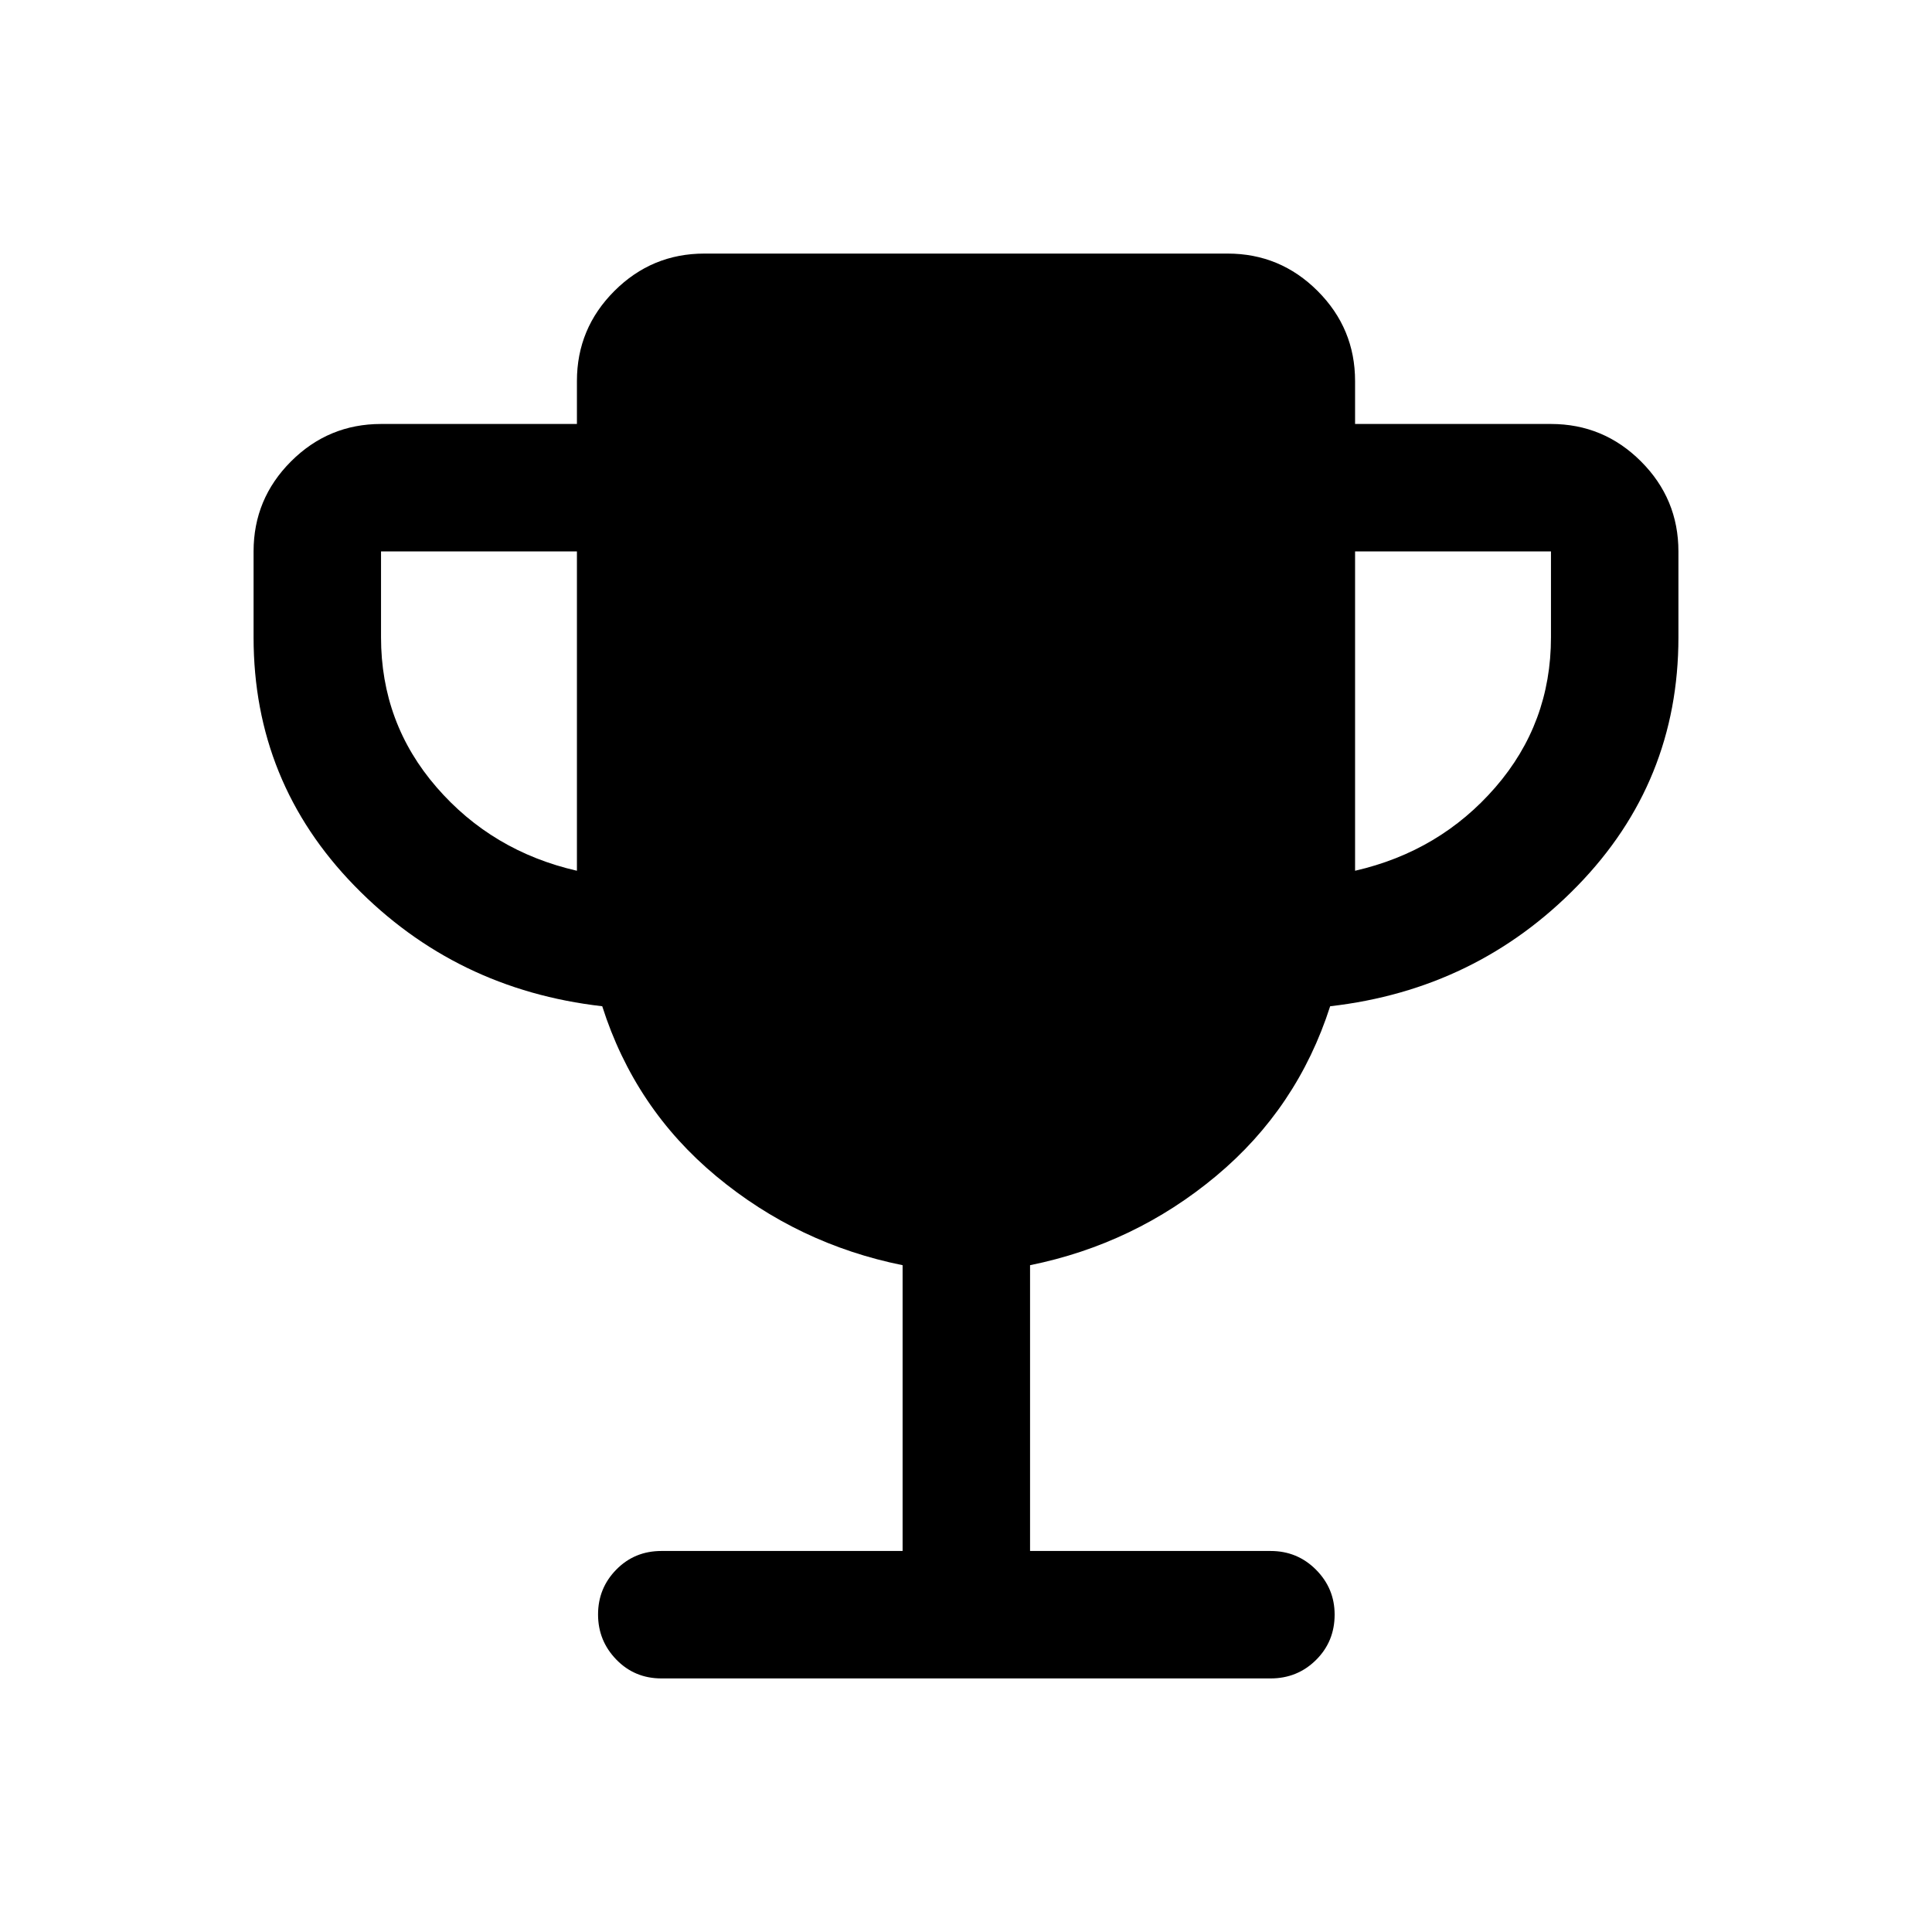 <svg xmlns="http://www.w3.org/2000/svg" height="40" viewBox="0 -960 960 960" width="40"><path d="M286.67-527.33V-686h-97.34v42.67q0 42.66 27.59 74.5 27.58 31.83 69.75 41.5Zm386.66 0q42.17-9.67 69.75-41.5 27.59-31.84 27.59-74.5V-686h-97.34v158.67Zm-224.83 338v-142q-52.06-10.53-92.57-44.2-40.51-33.67-56.68-84.47-72.92-8.33-123.08-59.83Q126-571.33 126-643.33V-686q0-26.13 18.6-44.73 18.61-18.6 44.73-18.6h97.34v-21.34q0-26.12 18.6-44.73Q323.87-834 350-834h260q26.13 0 44.73 18.6 18.6 18.61 18.6 44.73v21.34h97.34q26.12 0 44.73 18.6Q834-712.13 834-686v42.67q0 72-50.17 123.5-50.16 51.5-122.88 59.83-16.28 50.67-56.72 84.39-40.43 33.73-92.4 44.28v142h119.5q13.34 0 22.59 9.31 9.25 9.3 9.25 22.3 0 13.39-9.25 22.55-9.25 9.17-22.59 9.17H328.67q-13.34 0-22.42-9.36-9.08-9.35-9.08-22.42 0-13.07 9.08-22.31 9.08-9.24 22.42-9.24H448.5Z"/></svg>
